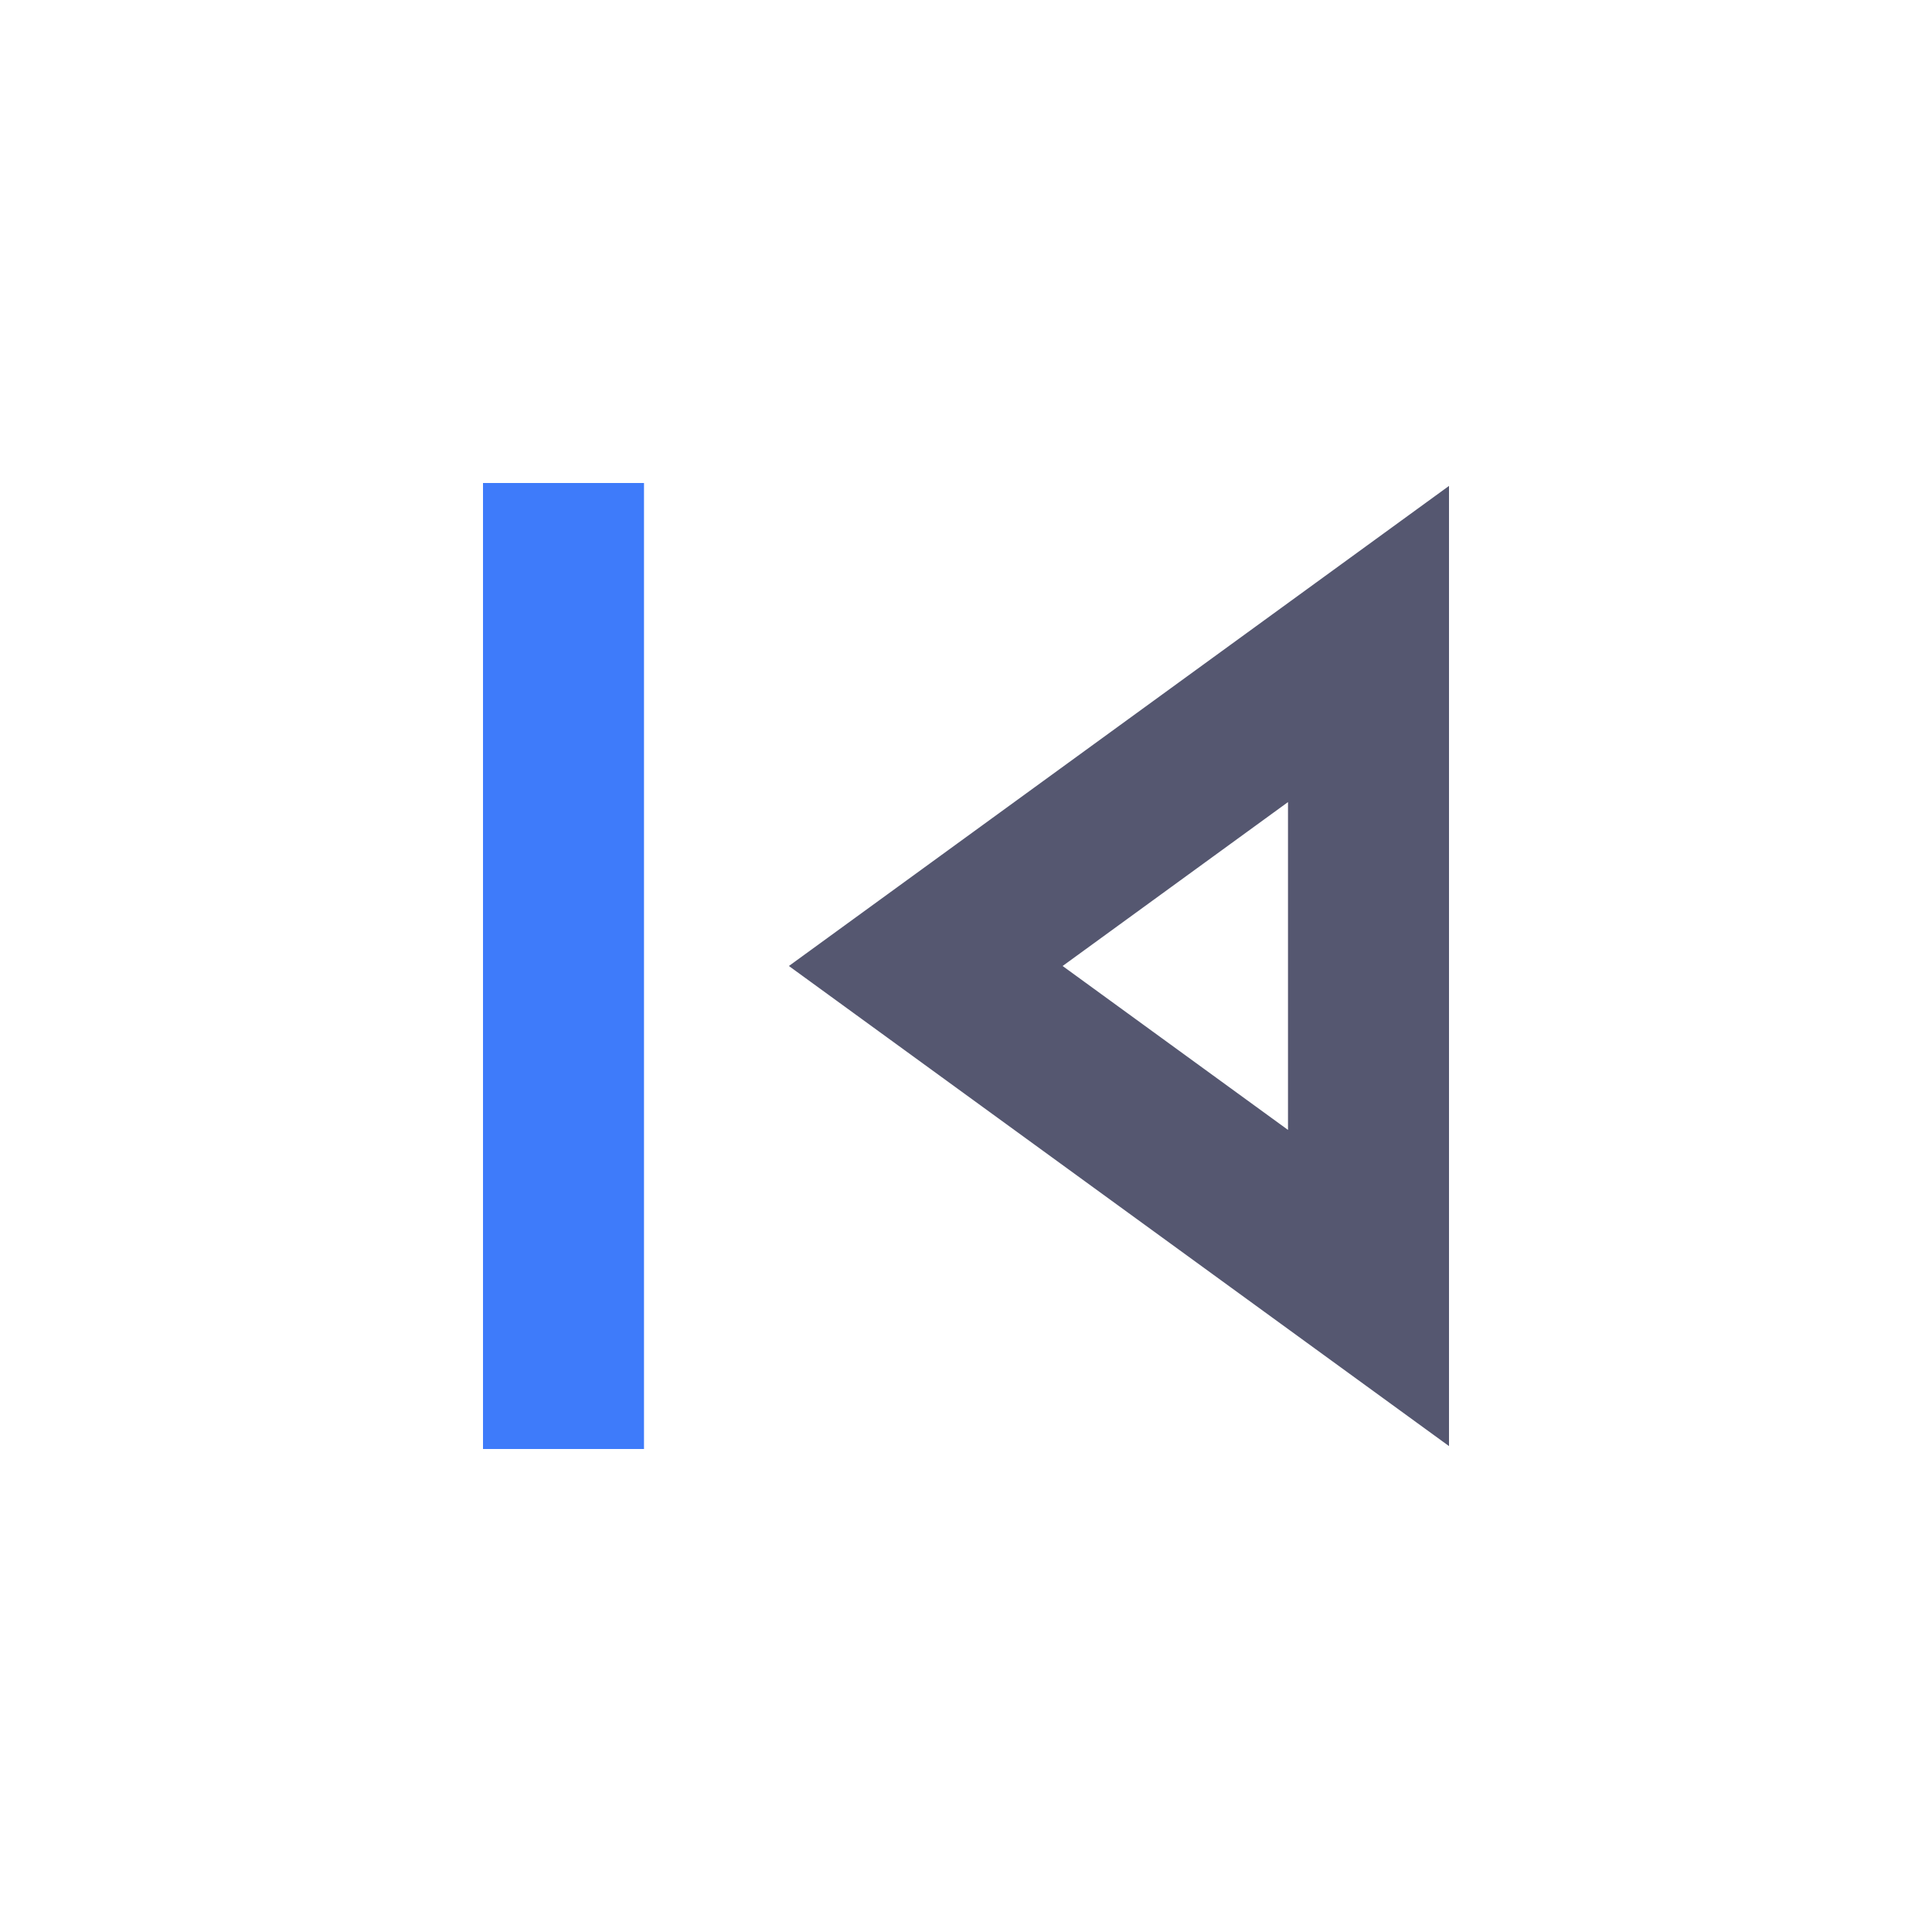 <svg width="24" height="24" viewBox="0 0 24 24" fill="none" xmlns="http://www.w3.org/2000/svg">
<path d="M7 6V18" stroke="#3E7BFA" stroke-width="2"/>
<path d="M17 16V8L11.5 12L17 16Z" stroke="#555770" stroke-width="2"/>
</svg>
